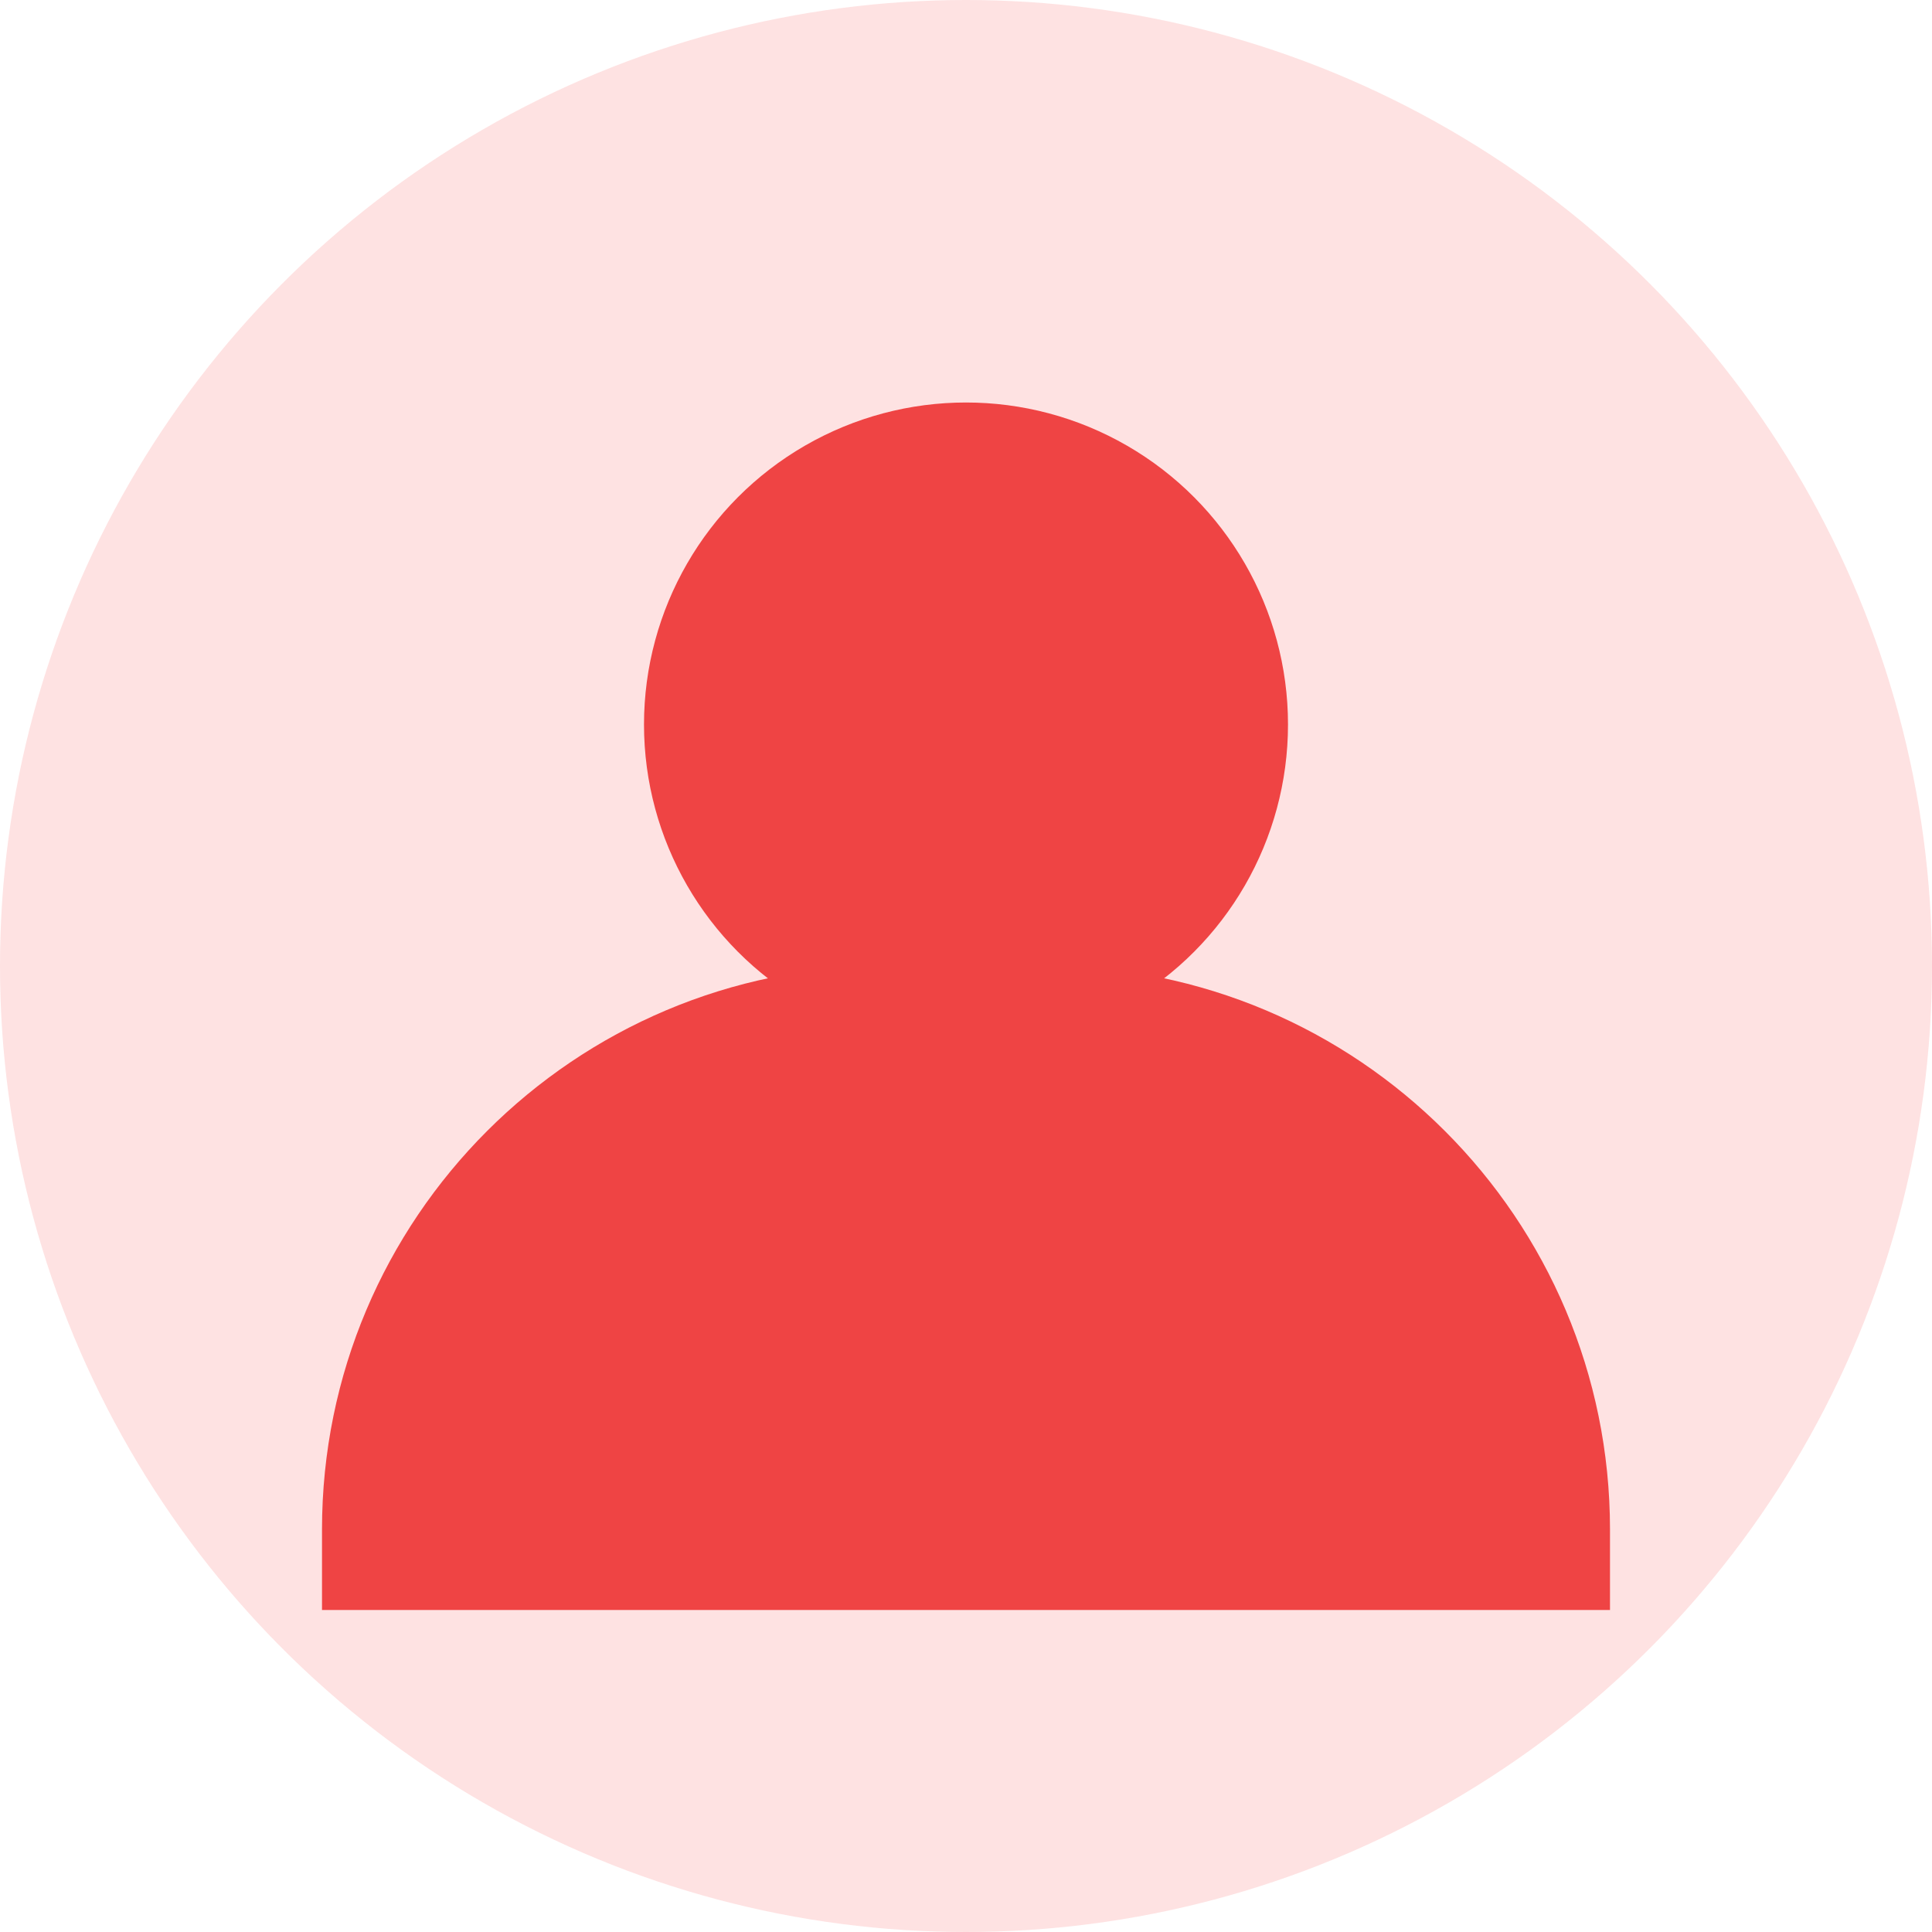 <svg width="48" height="48" viewBox="0 0 48 48" fill="none" xmlns="http://www.w3.org/2000/svg">
<circle cx="24" cy="24" r="24" fill="#FEE2E2"/>
<circle cx="24" cy="18" r="8" fill="#EF4444"/>
<path d="M8 38C8 30.268 14.268 24 22 24H26C33.732 24 40 30.268 40 38V40H8V38Z" fill="#EF4444"/>
</svg>
